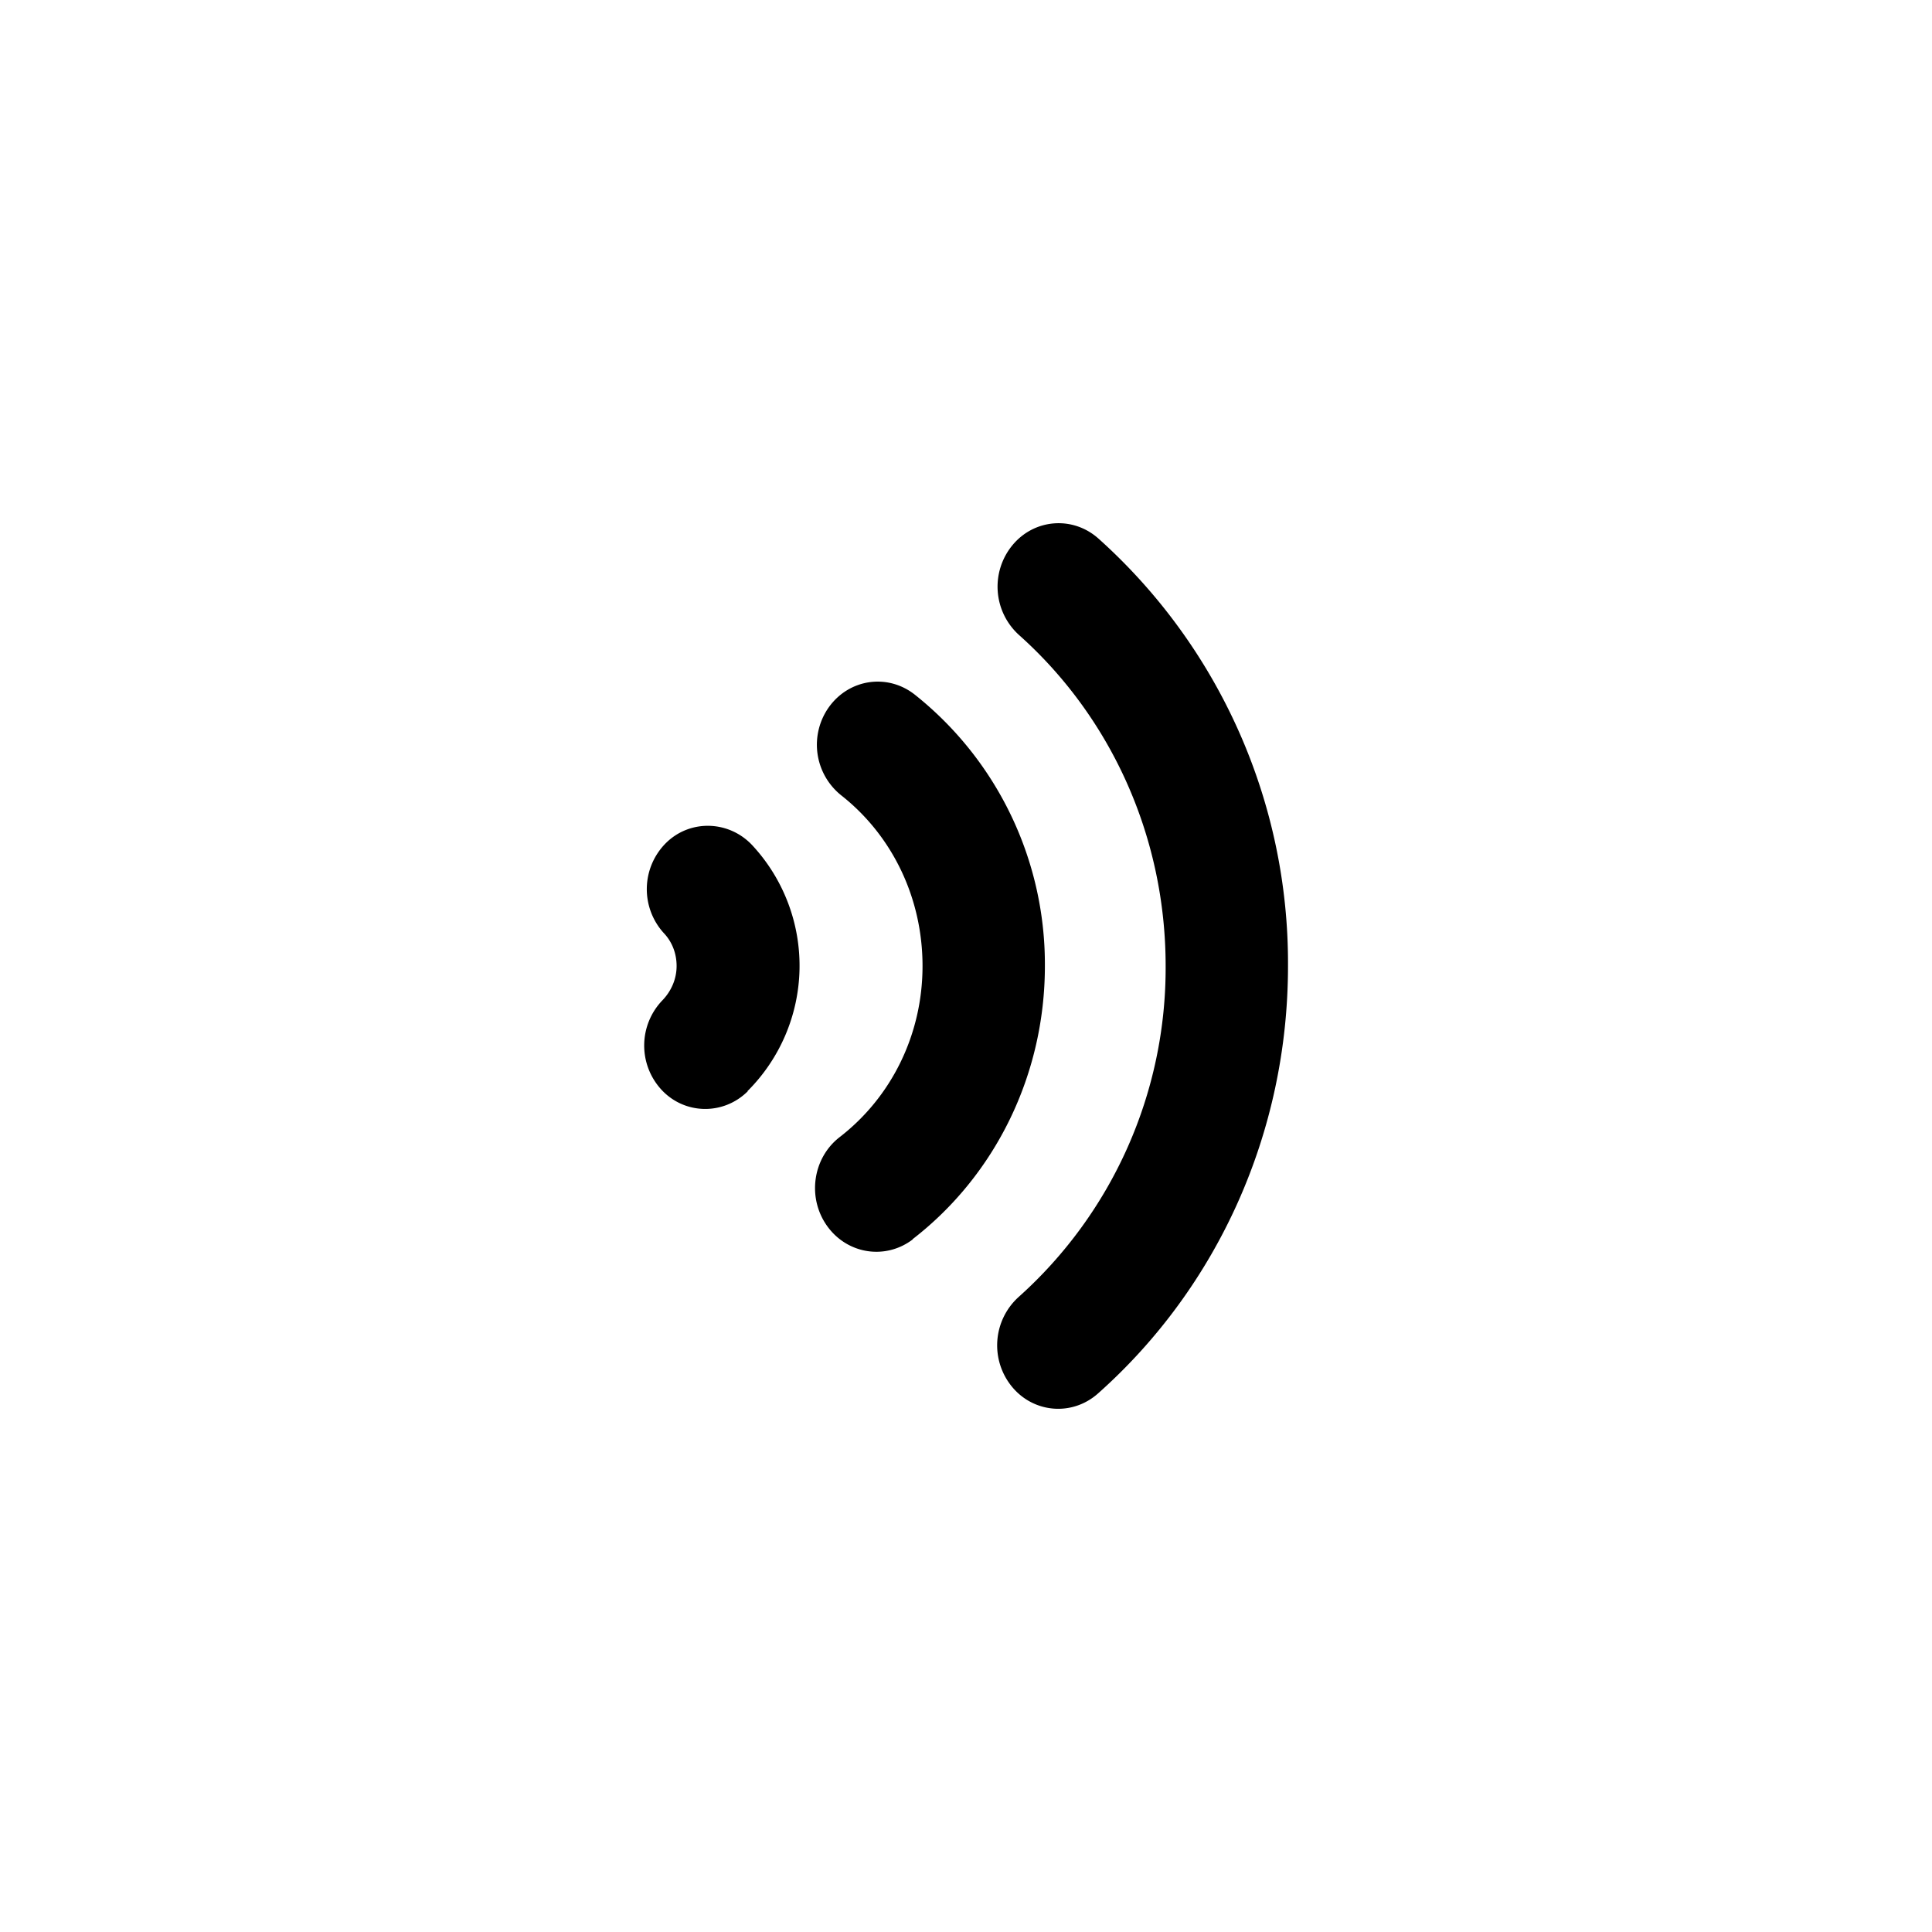 <svg focusable="false" viewBox="0 0 48 48" xmlns="http://www.w3.org/2000/svg"><path d="M27.28 34.62c-.64.57-1.6.49-2.14-.17a1.62 1.62 0 01.16-2.22A10.97 10.97 0 0028.96 24c0-3.2-1.35-6.18-3.65-8.23a1.62 1.62 0 01-.16-2.22c.54-.66 1.5-.74 2.14-.17A14.16 14.16 0 0132 24c0 4.14-1.75 7.98-4.72 10.62zm-4.6-3.83c-.68.52-1.63.37-2.13-.33s-.36-1.68.3-2.2c1.3-1 2.07-2.56 2.07-4.26 0-1.69-.75-3.24-2.02-4.24a1.61 1.61 0 01-.3-2.2c.51-.7 1.46-.83 2.13-.3A8.56 8.56 0 0125.96 24c0 2.7-1.23 5.2-3.29 6.79zm-4.1-3.68c-.6.6-1.57.59-2.15-.04a1.62 1.62 0 01.03-2.22c.22-.23.35-.53.35-.85 0-.31-.11-.6-.32-.82a1.62 1.62 0 01.05-2.23c.6-.6 1.57-.57 2.15.05a4.4 4.4 0 01-.12 6.11z" fill="currentColor"/></svg>
